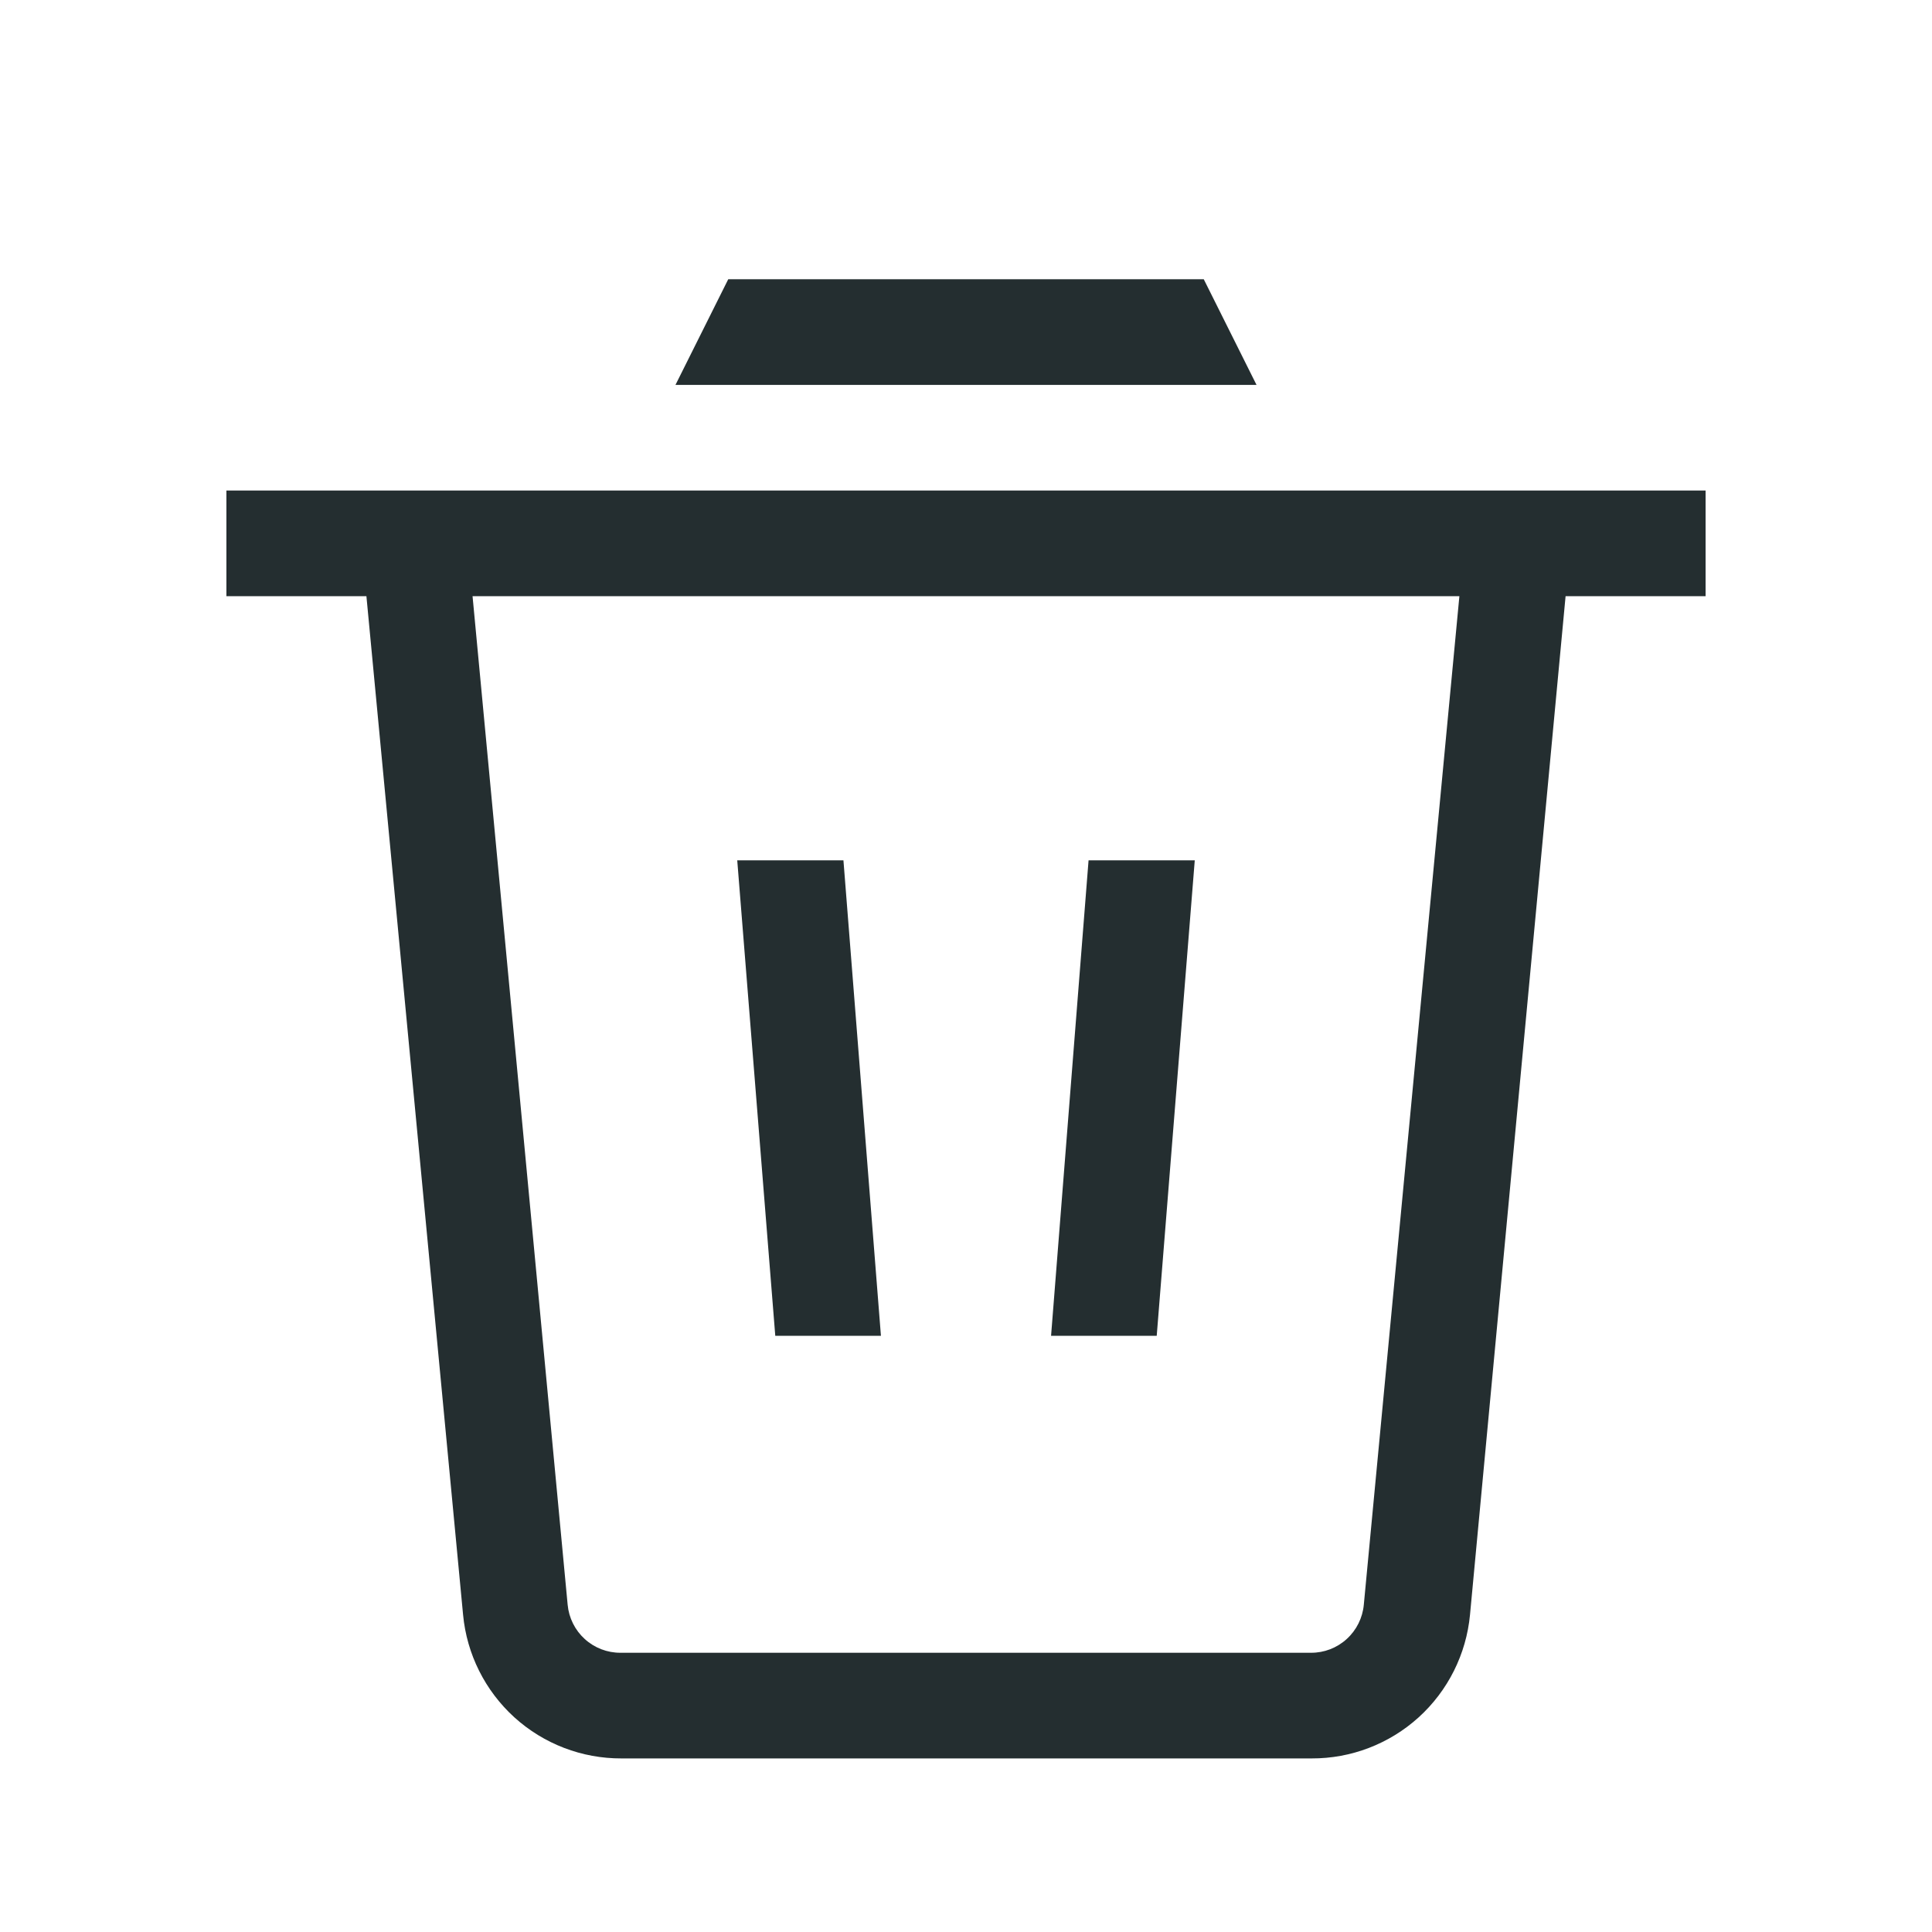 <svg width="32" height="32" viewBox="0 0 32 32" fill="none" xmlns="http://www.w3.org/2000/svg">
<path d="M18.03 14.25L17.409 22.125H19.159L19.789 14.25H18.03Z" fill="#242E30"/>
<path d="M19.938 4.625H12.062L11.188 6.375H20.812L19.938 4.625Z" fill="#242E30"/>
<path d="M14.591 22.125L13.97 14.25H12.211L12.841 22.125H14.591Z" fill="#242E30"/>
<path d="M3.75 8.125V9.875H6.069L7.67 26.745C7.731 27.398 8.035 28.004 8.52 28.445C9.006 28.885 9.639 29.128 10.295 29.125H21.723C22.378 29.128 23.011 28.885 23.497 28.445C23.983 28.004 24.286 27.398 24.348 26.745L25.931 9.875H28.25V8.125H3.75ZM22.589 26.579C22.569 26.797 22.468 27 22.306 27.147C22.144 27.295 21.933 27.376 21.714 27.375H10.277C10.059 27.376 9.847 27.295 9.685 27.147C9.523 27 9.422 26.797 9.402 26.579L7.827 9.875H24.172L22.589 26.579Z" fill="#242E30"/>
</svg>
